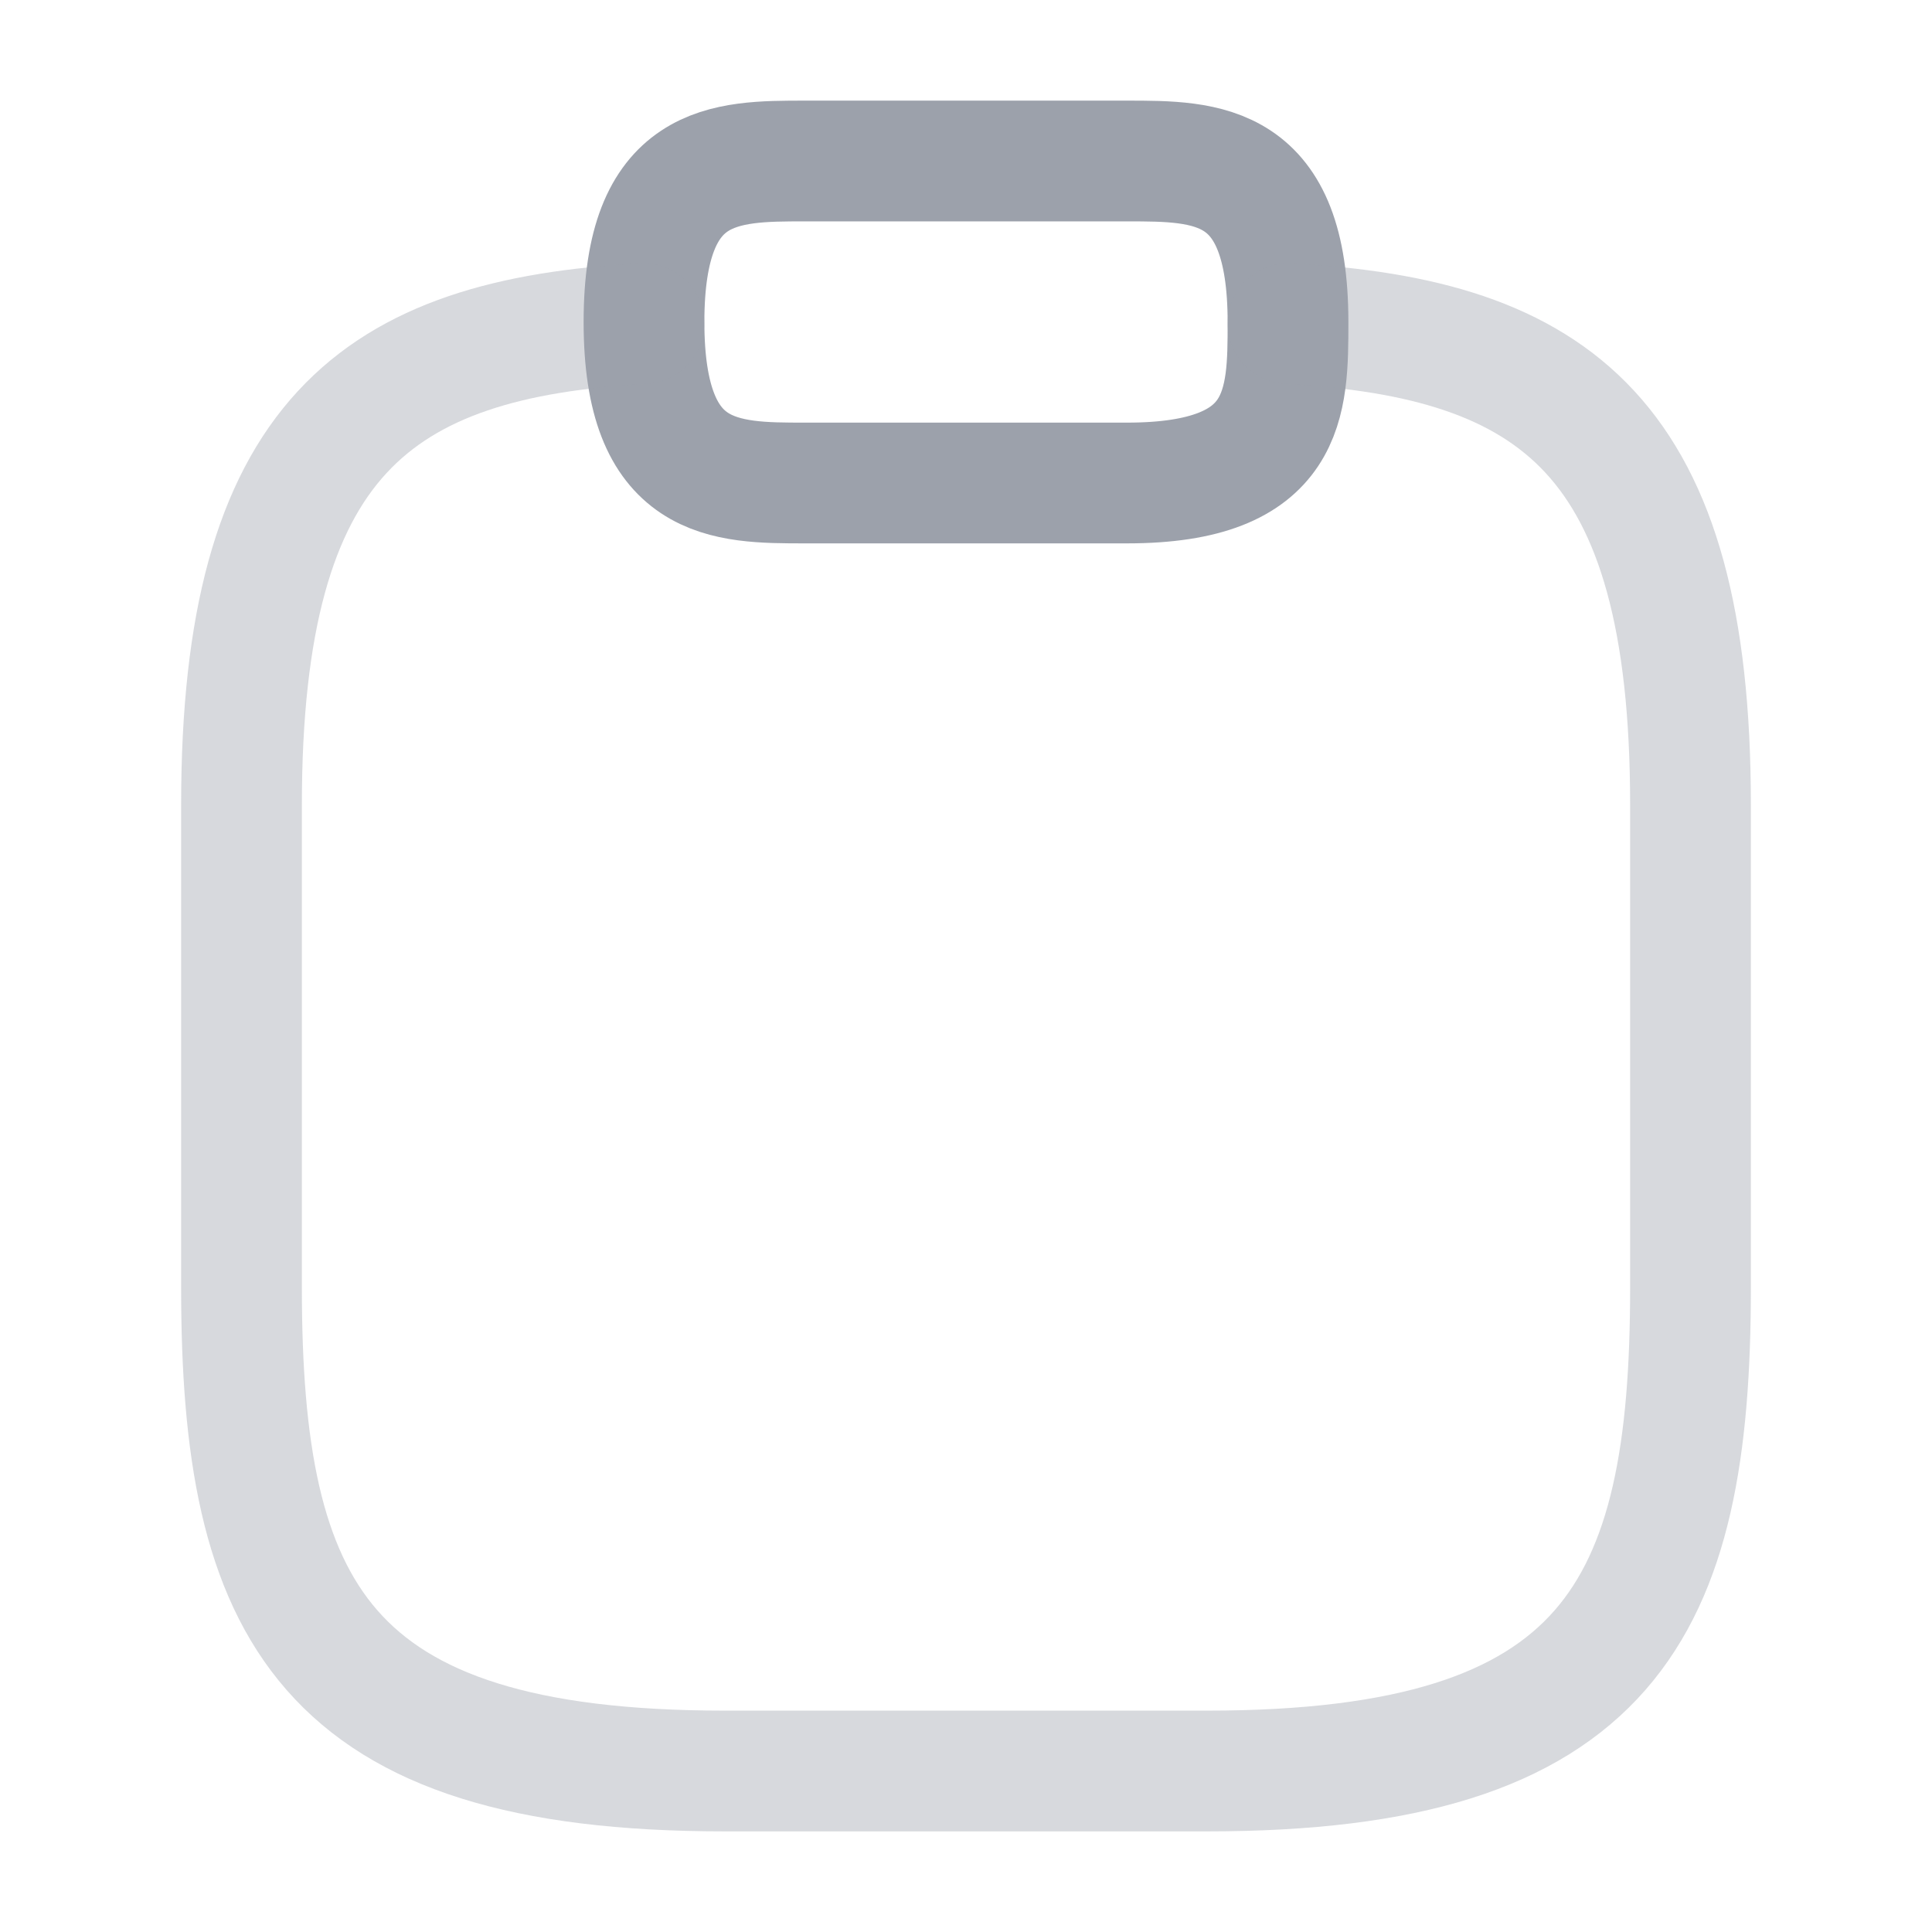 <svg width="24" height="24" viewBox="0 0 24 24" fill="none" xmlns="http://www.w3.org/2000/svg">
<path d="M10 6H14C16 6 16 5 16 4C16 2 15 2 14 2H10C9 2 8 2 8 4C8 6 9 6 10 6Z" stroke="#9CA1AB" stroke-width="1.5" stroke-miterlimit="10" stroke-linecap="round" stroke-linejoin="round"/>
<path opacity="0.4" d="M16 4.02C19.33 4.2 21 5.43 21 10V16C21 20 20 22 15 22H9C4 22 3 20 3 16V10C3 5.44 4.67 4.2 8 4.02" stroke="#9CA1AB" stroke-width="1.5" stroke-miterlimit="10" stroke-linecap="round" stroke-linejoin="round"/>
</svg>
